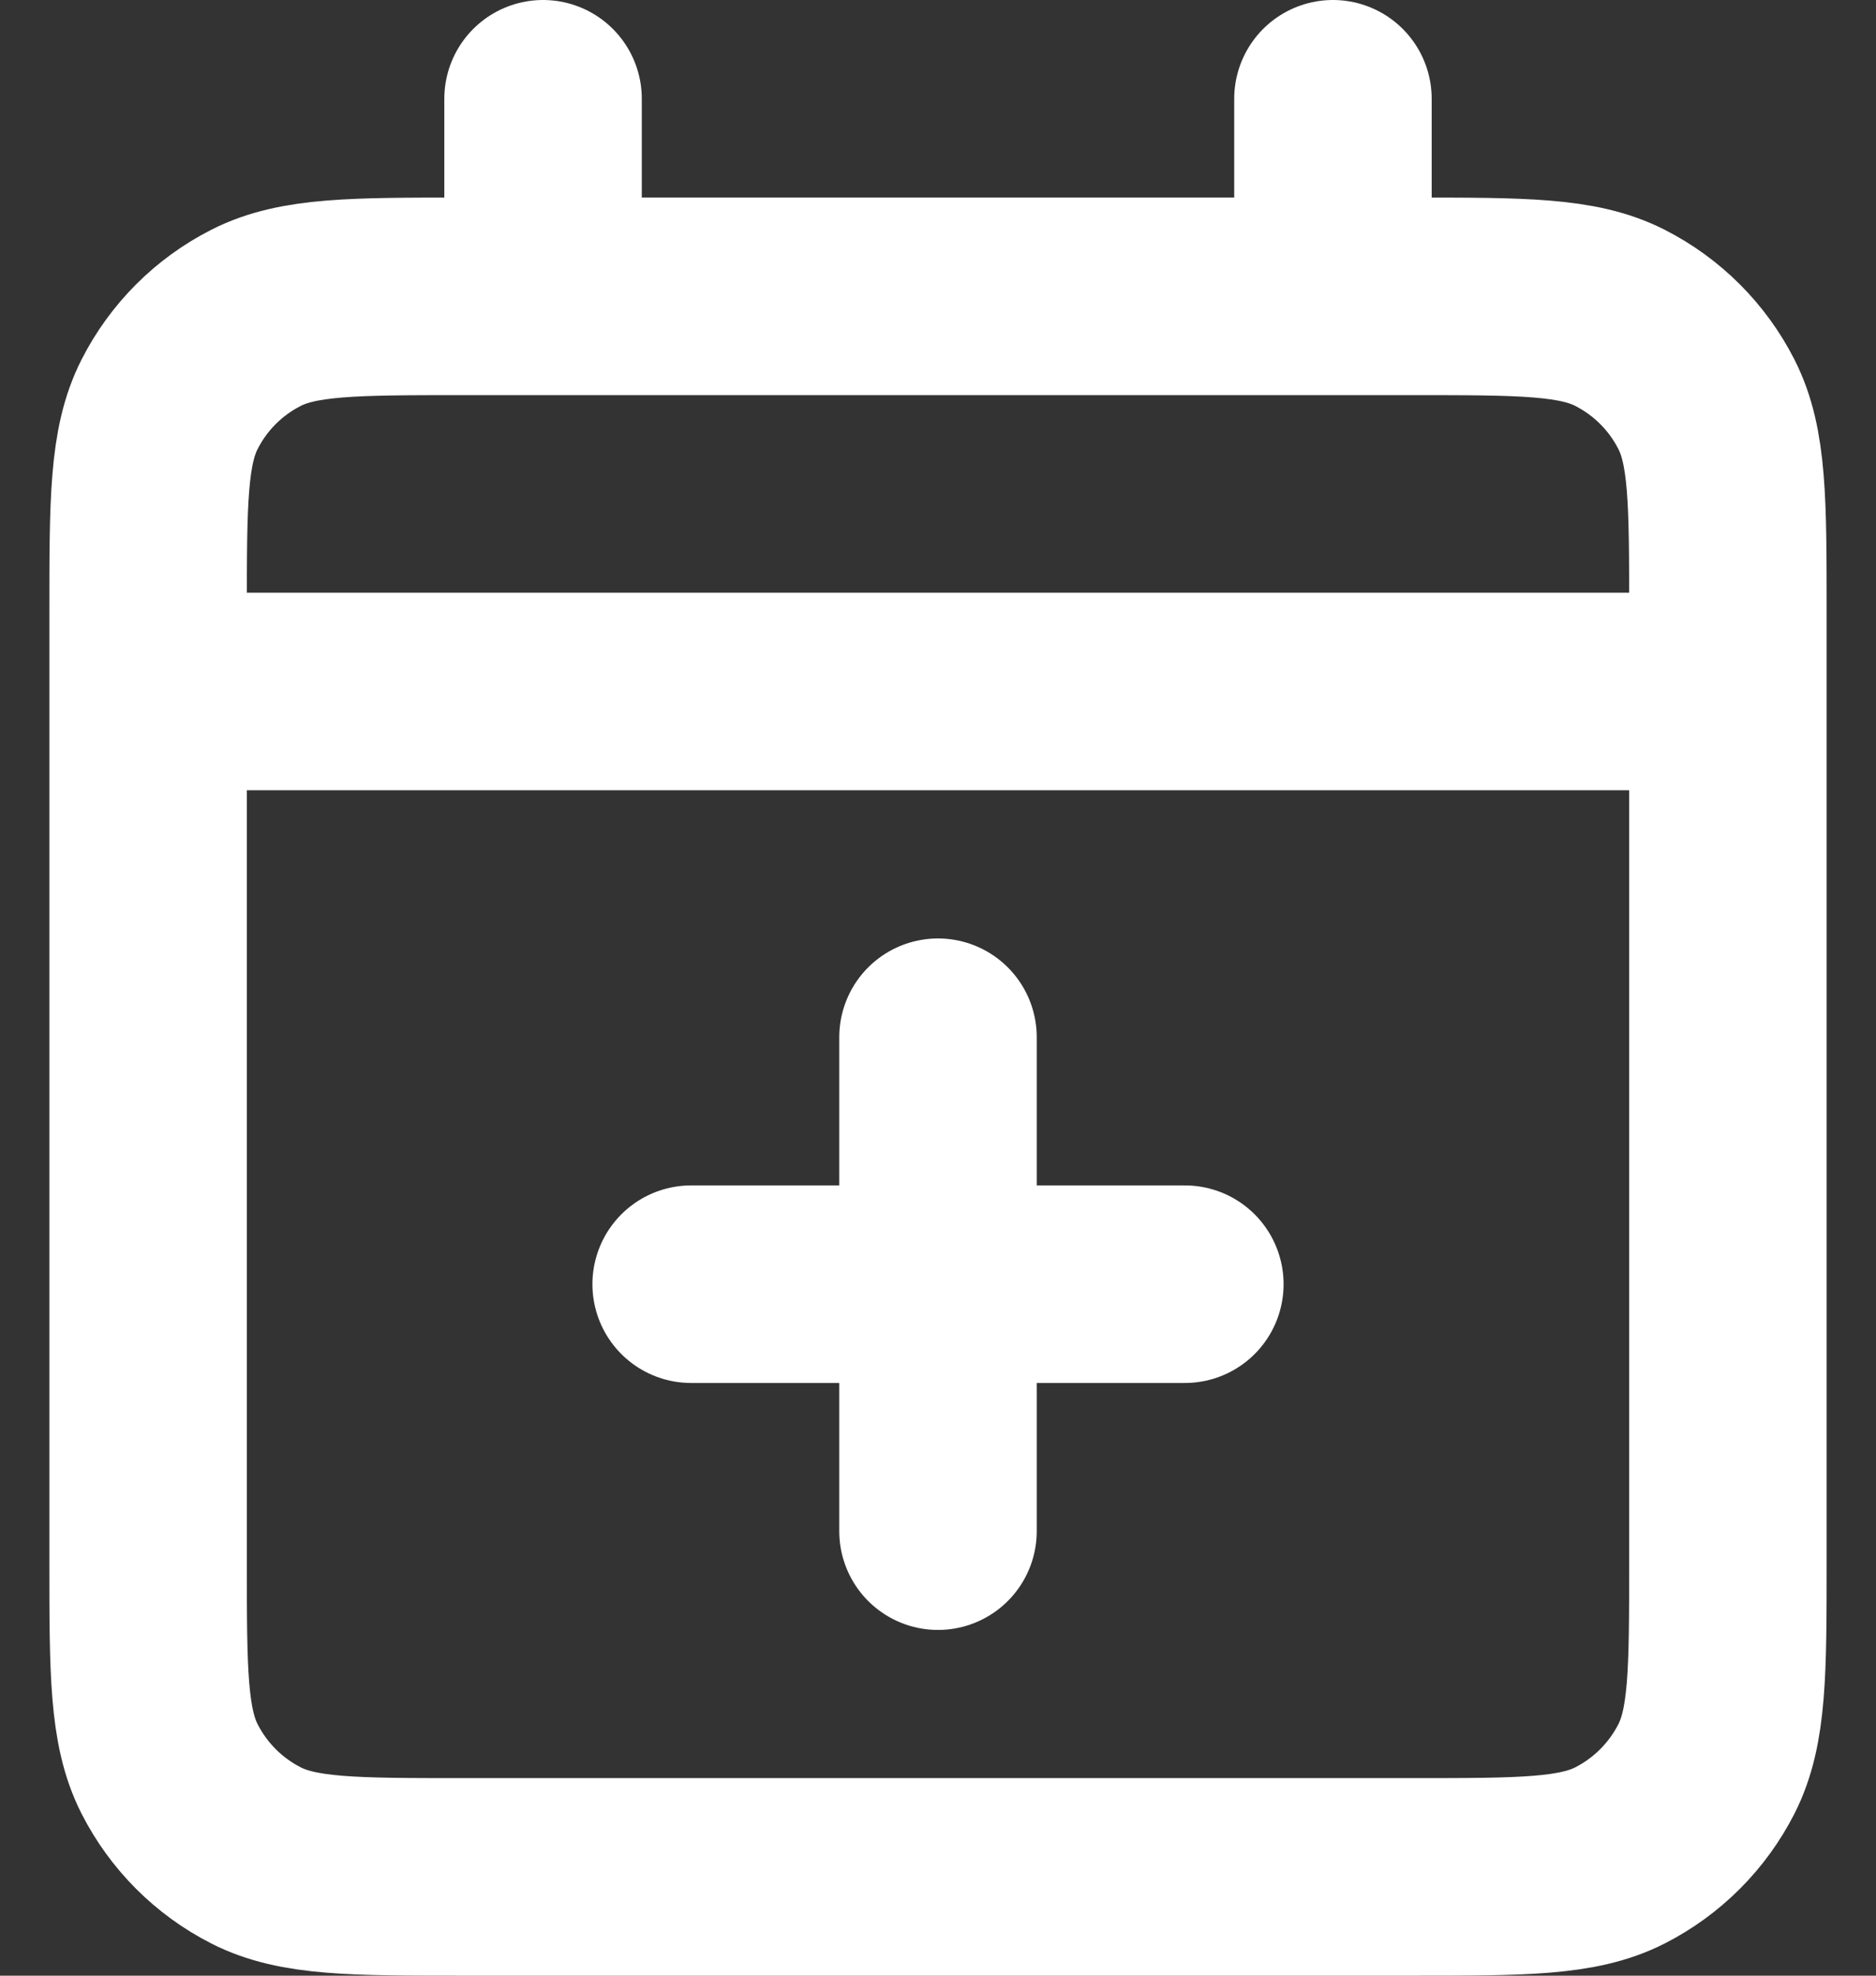 <svg width="19" height="20" viewBox="0 0 19 20" fill="none" xmlns="http://www.w3.org/2000/svg">
<rect x="0" y="0" width="19" height="20" fill="#333333" stroke="none"/>
<path d="M1.5 7H17.5M1.5 7V15.8C1.5 16.92 1.5 17.48 1.718 17.908C1.91 18.284 2.215 18.59 2.592 18.782C3.019 19 3.579 19 4.697 19H14.304C15.421 19 15.98 19 16.408 18.782C16.784 18.59 17.09 18.284 17.282 17.908C17.5 17.48 17.5 16.922 17.5 15.804V7M1.5 7V6.2C1.5 5.08 1.5 4.52 1.718 4.092C1.91 3.715 2.215 3.41 2.592 3.218C3.02 3 3.58 3 4.7 3H5.5M17.5 7V6.197C17.5 5.079 17.5 4.519 17.282 4.092C17.09 3.715 16.784 3.41 16.408 3.218C15.98 3 15.42 3 14.3 3H13.5M5.5 3H13.5M5.5 3V1M13.5 3V1M12 13H9.5M9.5 13H7M9.5 13V10.5M9.5 13V15.5" stroke="white" stroke-width="2" stroke-linecap="round" stroke-linejoin="round"/>
</svg>
